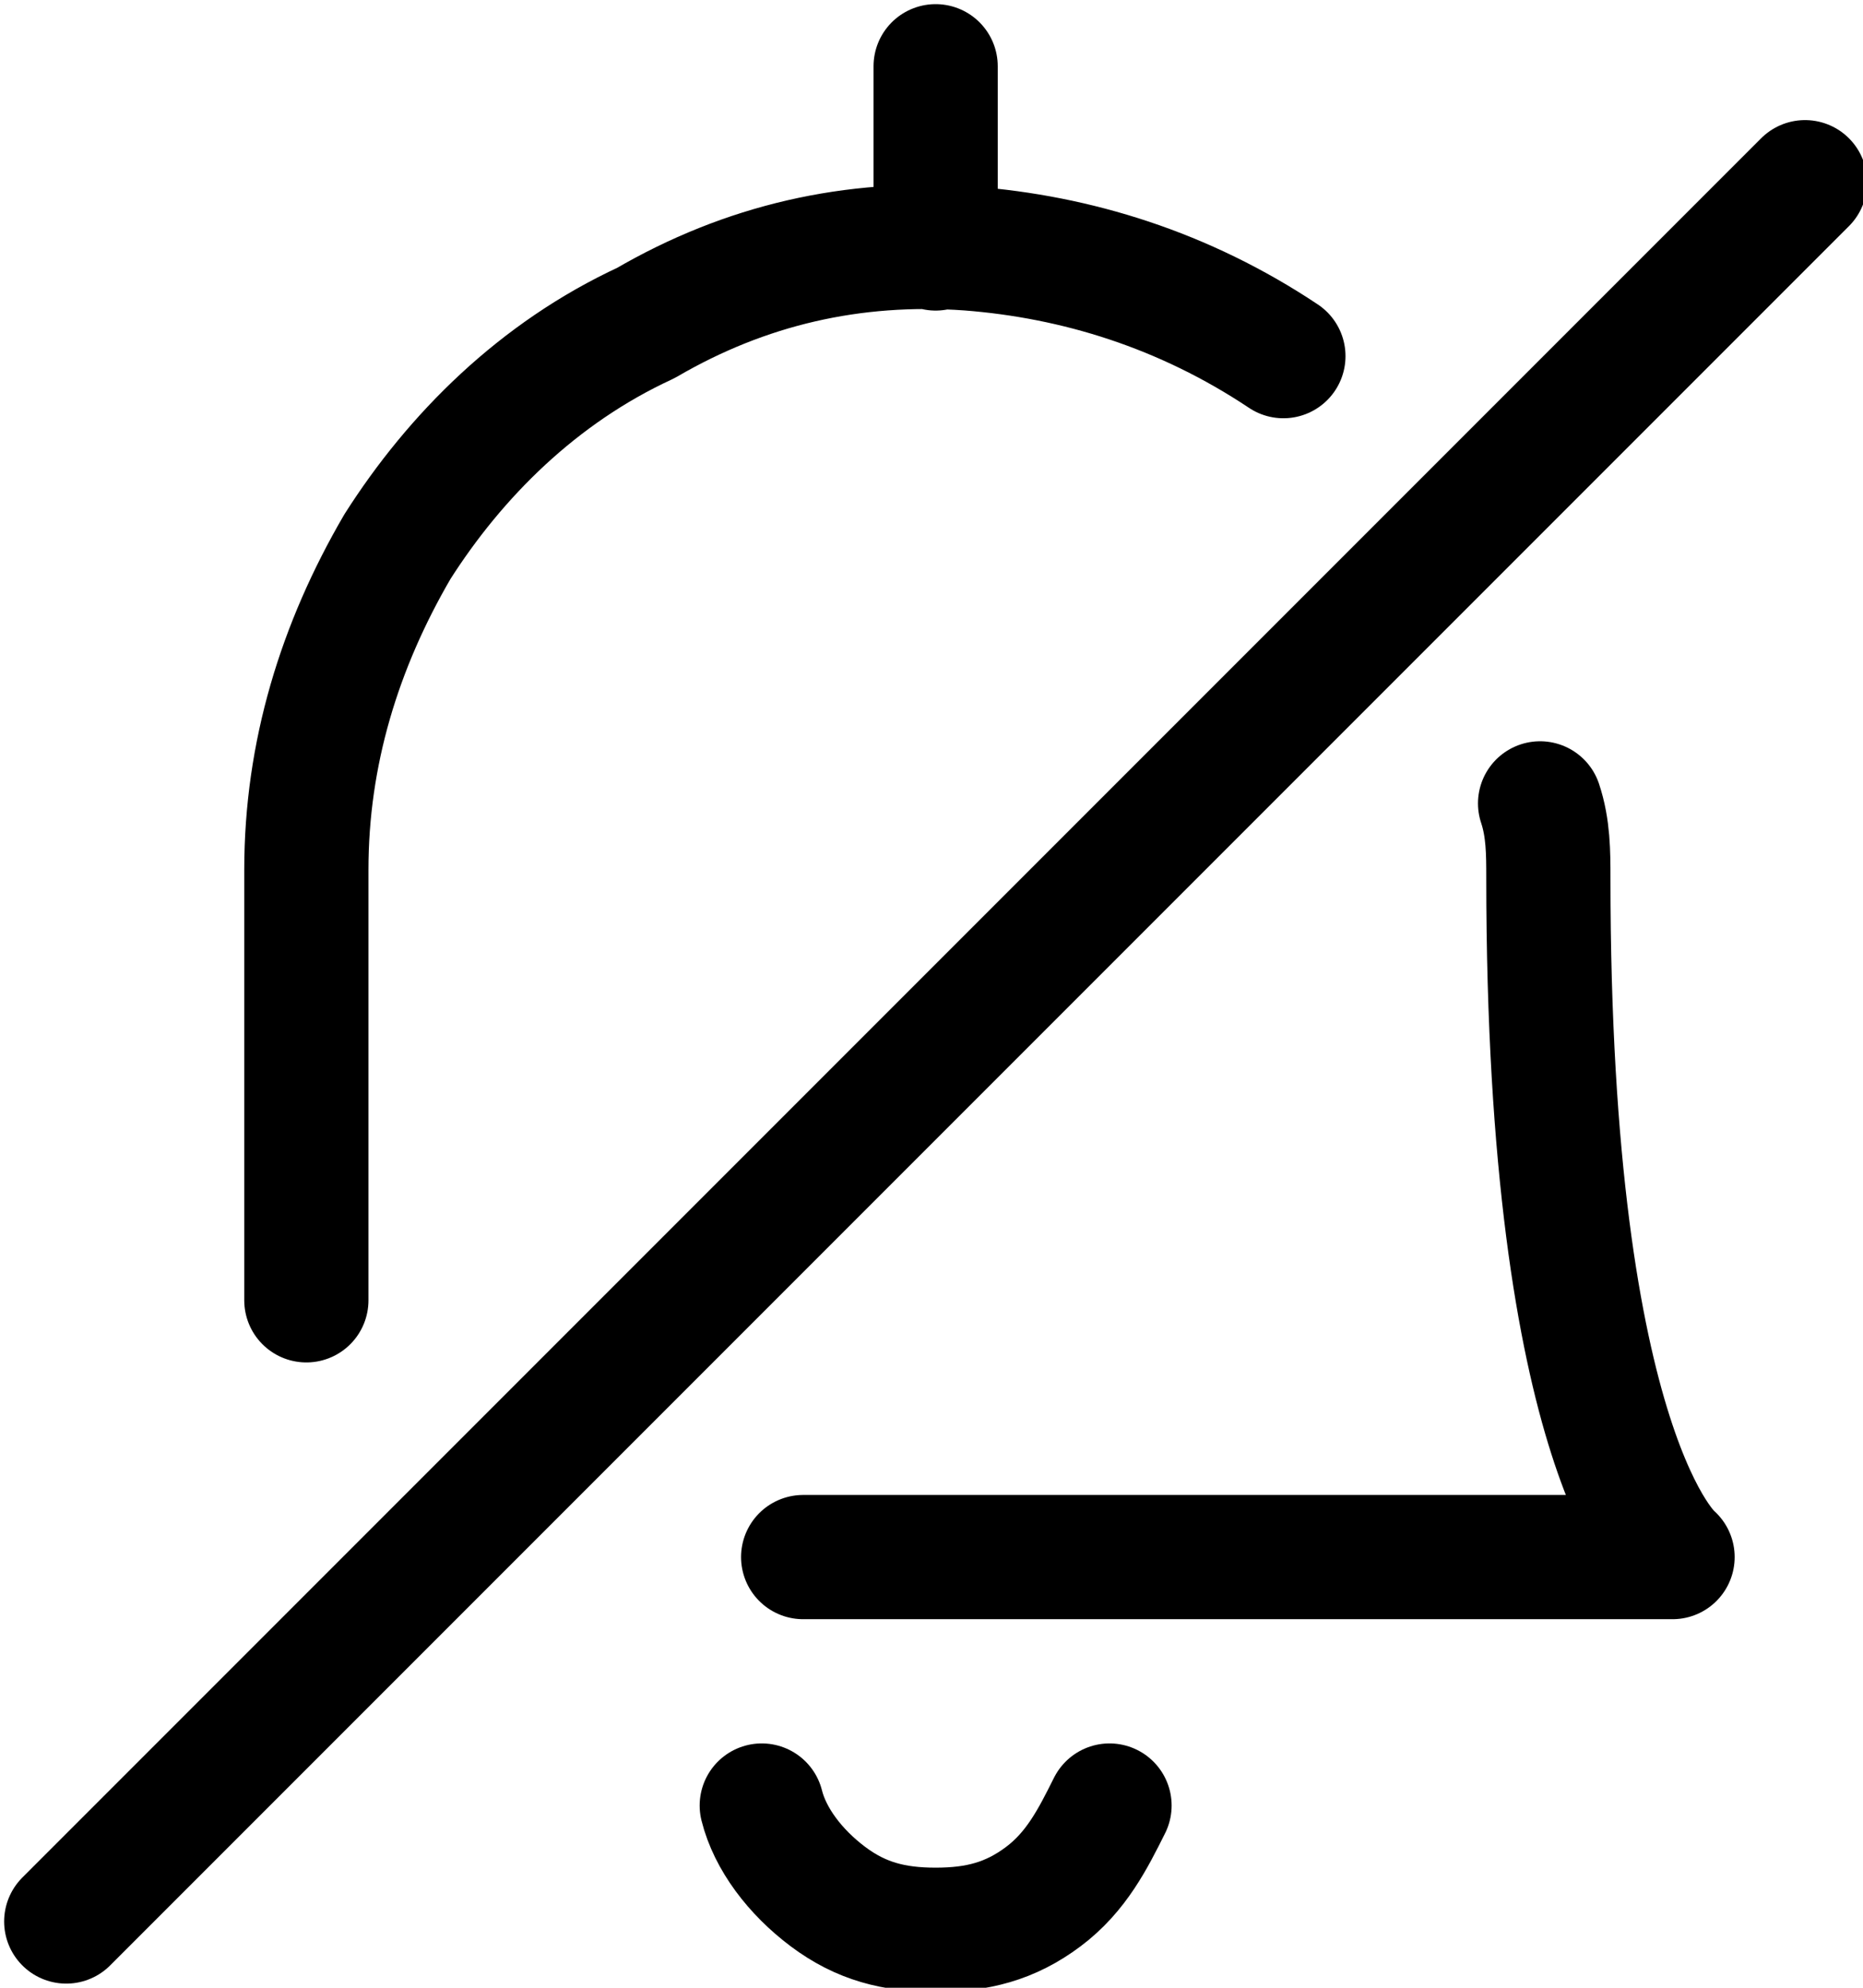 <svg xmlns="http://www.w3.org/2000/svg" width="22.5" height="24"><path d="M21.8 2.2l-21 21m8.4-1.4c.1.4.4.8.8 1.1.4.3.8.4 1.3.4s.9-.1 1.3-.4c.4-.3.6-.7.8-1.1M11.3 3V.8m-1.6 18h10.5s-1.5-1.2-1.5-8.2c0-.3 0-.6-.1-.9m-3.1-5.4C14.3 3.5 13 3.1 11.7 3c-1.4-.1-2.7.2-3.9.9-1.3.6-2.3 1.6-3 2.7-.7 1.2-1.1 2.5-1.1 3.9v5.2" fill="none" stroke="#000" stroke-width="1.5" stroke-linecap="round" stroke-linejoin="round"/></svg>